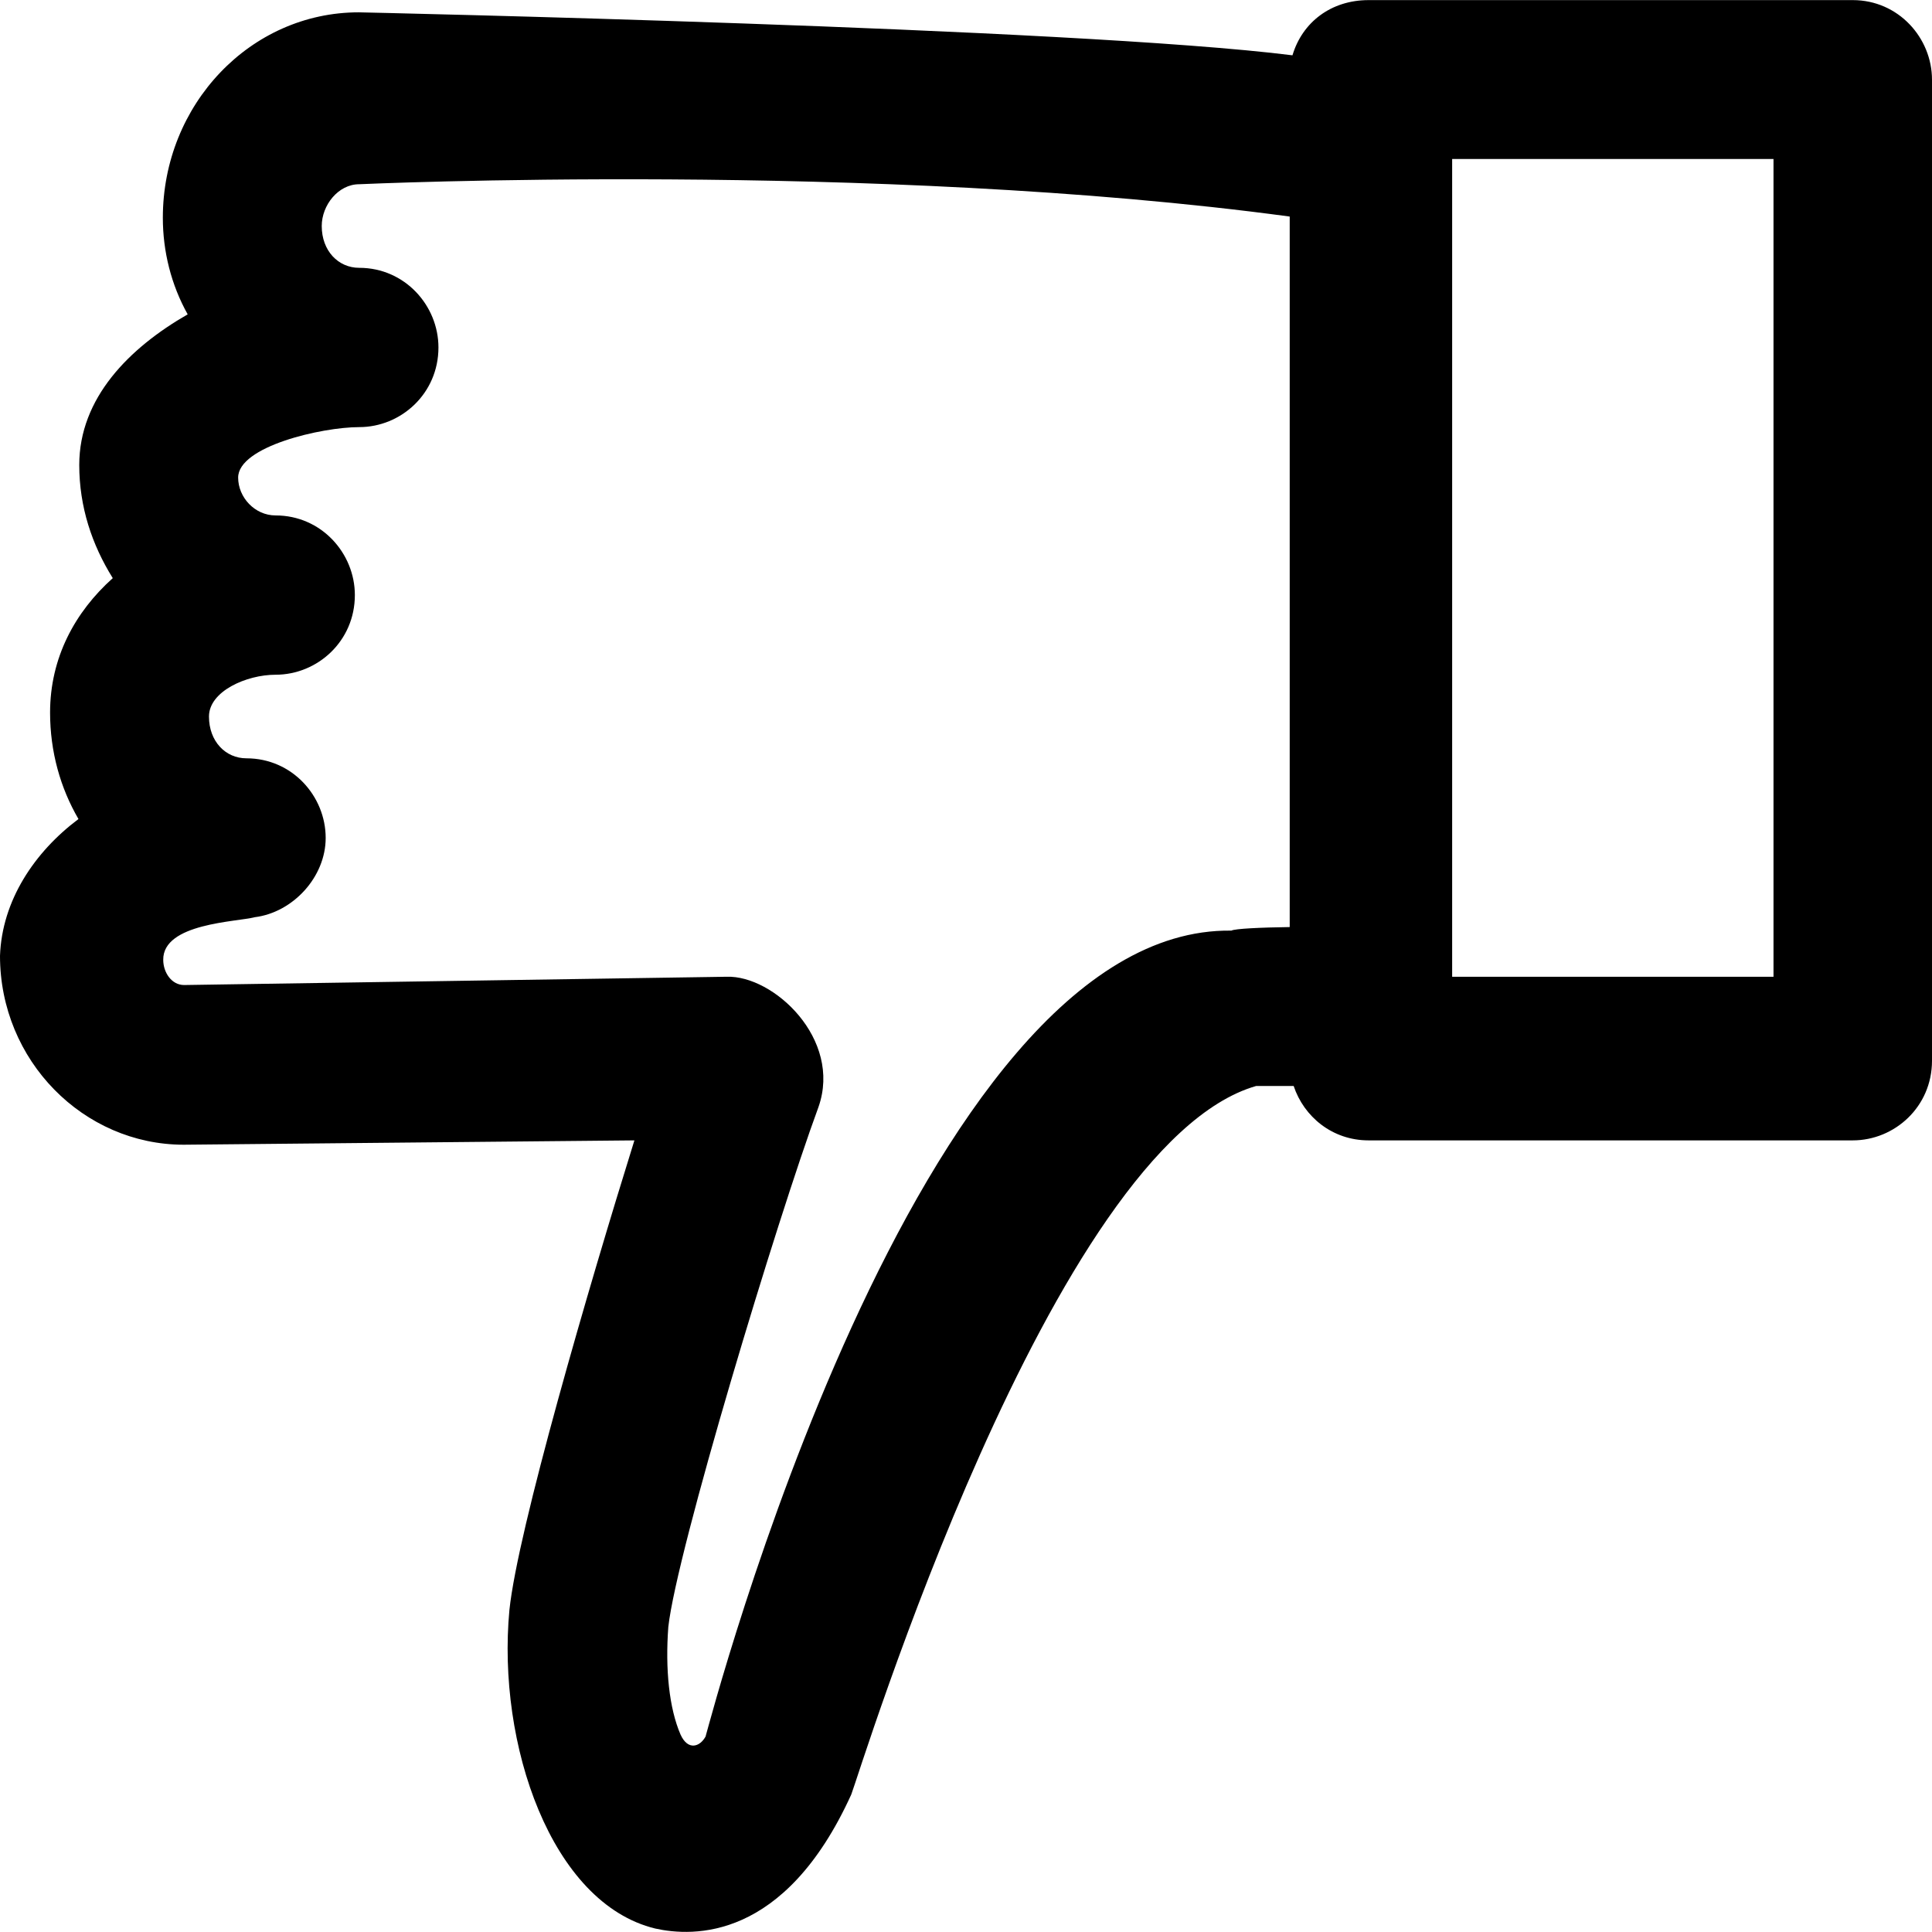 <?xml version="1.0" encoding="iso-8859-1"?>
<!-- Generator: Adobe Illustrator 19.0.0, SVG Export Plug-In . SVG Version: 6.00 Build 0)  -->
<svg version="1.1" id="Layer_1" xmlns="http://www.w3.org/2000/svg" xmlns:xlink="http://www.w3.org/1999/xlink" x="0px" y="0px"
	 viewBox="0 0 490 490" style="enable-background:new 0 0 490 490;" xml:space="preserve">
<g>
	<path d="M12.7,180.727c0,9.9,2.6,19.1,7.2,27c-11.2,8.4-19.4,20.7-19.9,34.7c0,26.6,21.2,47.9,46.6,47.9l114.3-1.1
		c-11.6,37.2-29.6,98.9-31.7,119.1c-3.2,34,10.6,74.4,37,80.8c9.5,2.1,32.8,3.2,49.7-34c2.1-5.3,50.8-164.8,102.7-179.7h9.5
		c2.6,7.8,9.8,13.8,19,13.8h122.8c10.6,0,20.1-8.5,20.1-20.2v-248.8c0-10.6-8.5-20.2-20.1-20.2H347.1c-9.5,0-16.8,5.6-19.3,14
		c-55.7-7-236.8-10.9-236.8-10.9c-27.5,0-49.7,23.4-49.7,52.1c0,8.5,2.1,17,6.3,24.5c-14.8,8.5-27.5,21.2-27.5,38.2
		c0,10.6,3.2,20.2,8.5,28.7C19,155.227,12.7,166.827,12.7,180.727z M368.3,40.327h81.5v207.4h-81.5V40.327z M64.6,232.627
		c9.7-1.2,18-10.2,18-20.1c0-10.6-8.5-20.2-20.1-20.2c-5.3,0-9.5-4.3-9.5-10.6c0-6.4,9.5-10.6,16.9-10.6c10.6,0,20.1-8.5,20.1-20.2
		c0-10.6-8.5-20.2-20.1-20.2c-5.3,0-9.5-4.6-9.5-9.6c0-7.9,21.2-12.8,30.7-12.8c10.6,0,20.1-8.5,20.1-20.2
		c0-10.6-8.5-20.2-20.1-20.2c-5.3,0-9.5-4.3-9.5-10.6c0-5.3,4.2-10.6,9.5-10.6c0,0,131.1-6,236,8.2v180.2
		c-7.3,0.1-13.9,0.4-14.8,0.9c-80-1.1-132.3,201-133.3,204.2c0,0,0,0,0,0.1c-1.4,2.7-4.5,3.8-6.4-0.4c-2.9-6.7-3.9-16.6-3.1-27.3
		c2.1-19.1,27.5-103.1,38.1-131.9c6-17.2-11.4-33.4-23.3-33l-137.6,2.1c-3.2,0-5.3-3.2-5.3-6.4
		C41.3,234.127,60.1,233.827,64.6,232.627z"/>
</g>
<g>
</g>
<g>
</g>
<g>
</g>
<g>
</g>
<g>
</g>
<g>
</g>
<g>
</g>
<g>
</g>
<g>
</g>
<g>
</g>
<g>
</g>
<g>
</g>
<g>
</g>
<g>
</g>
<g>
</g>
</svg>
